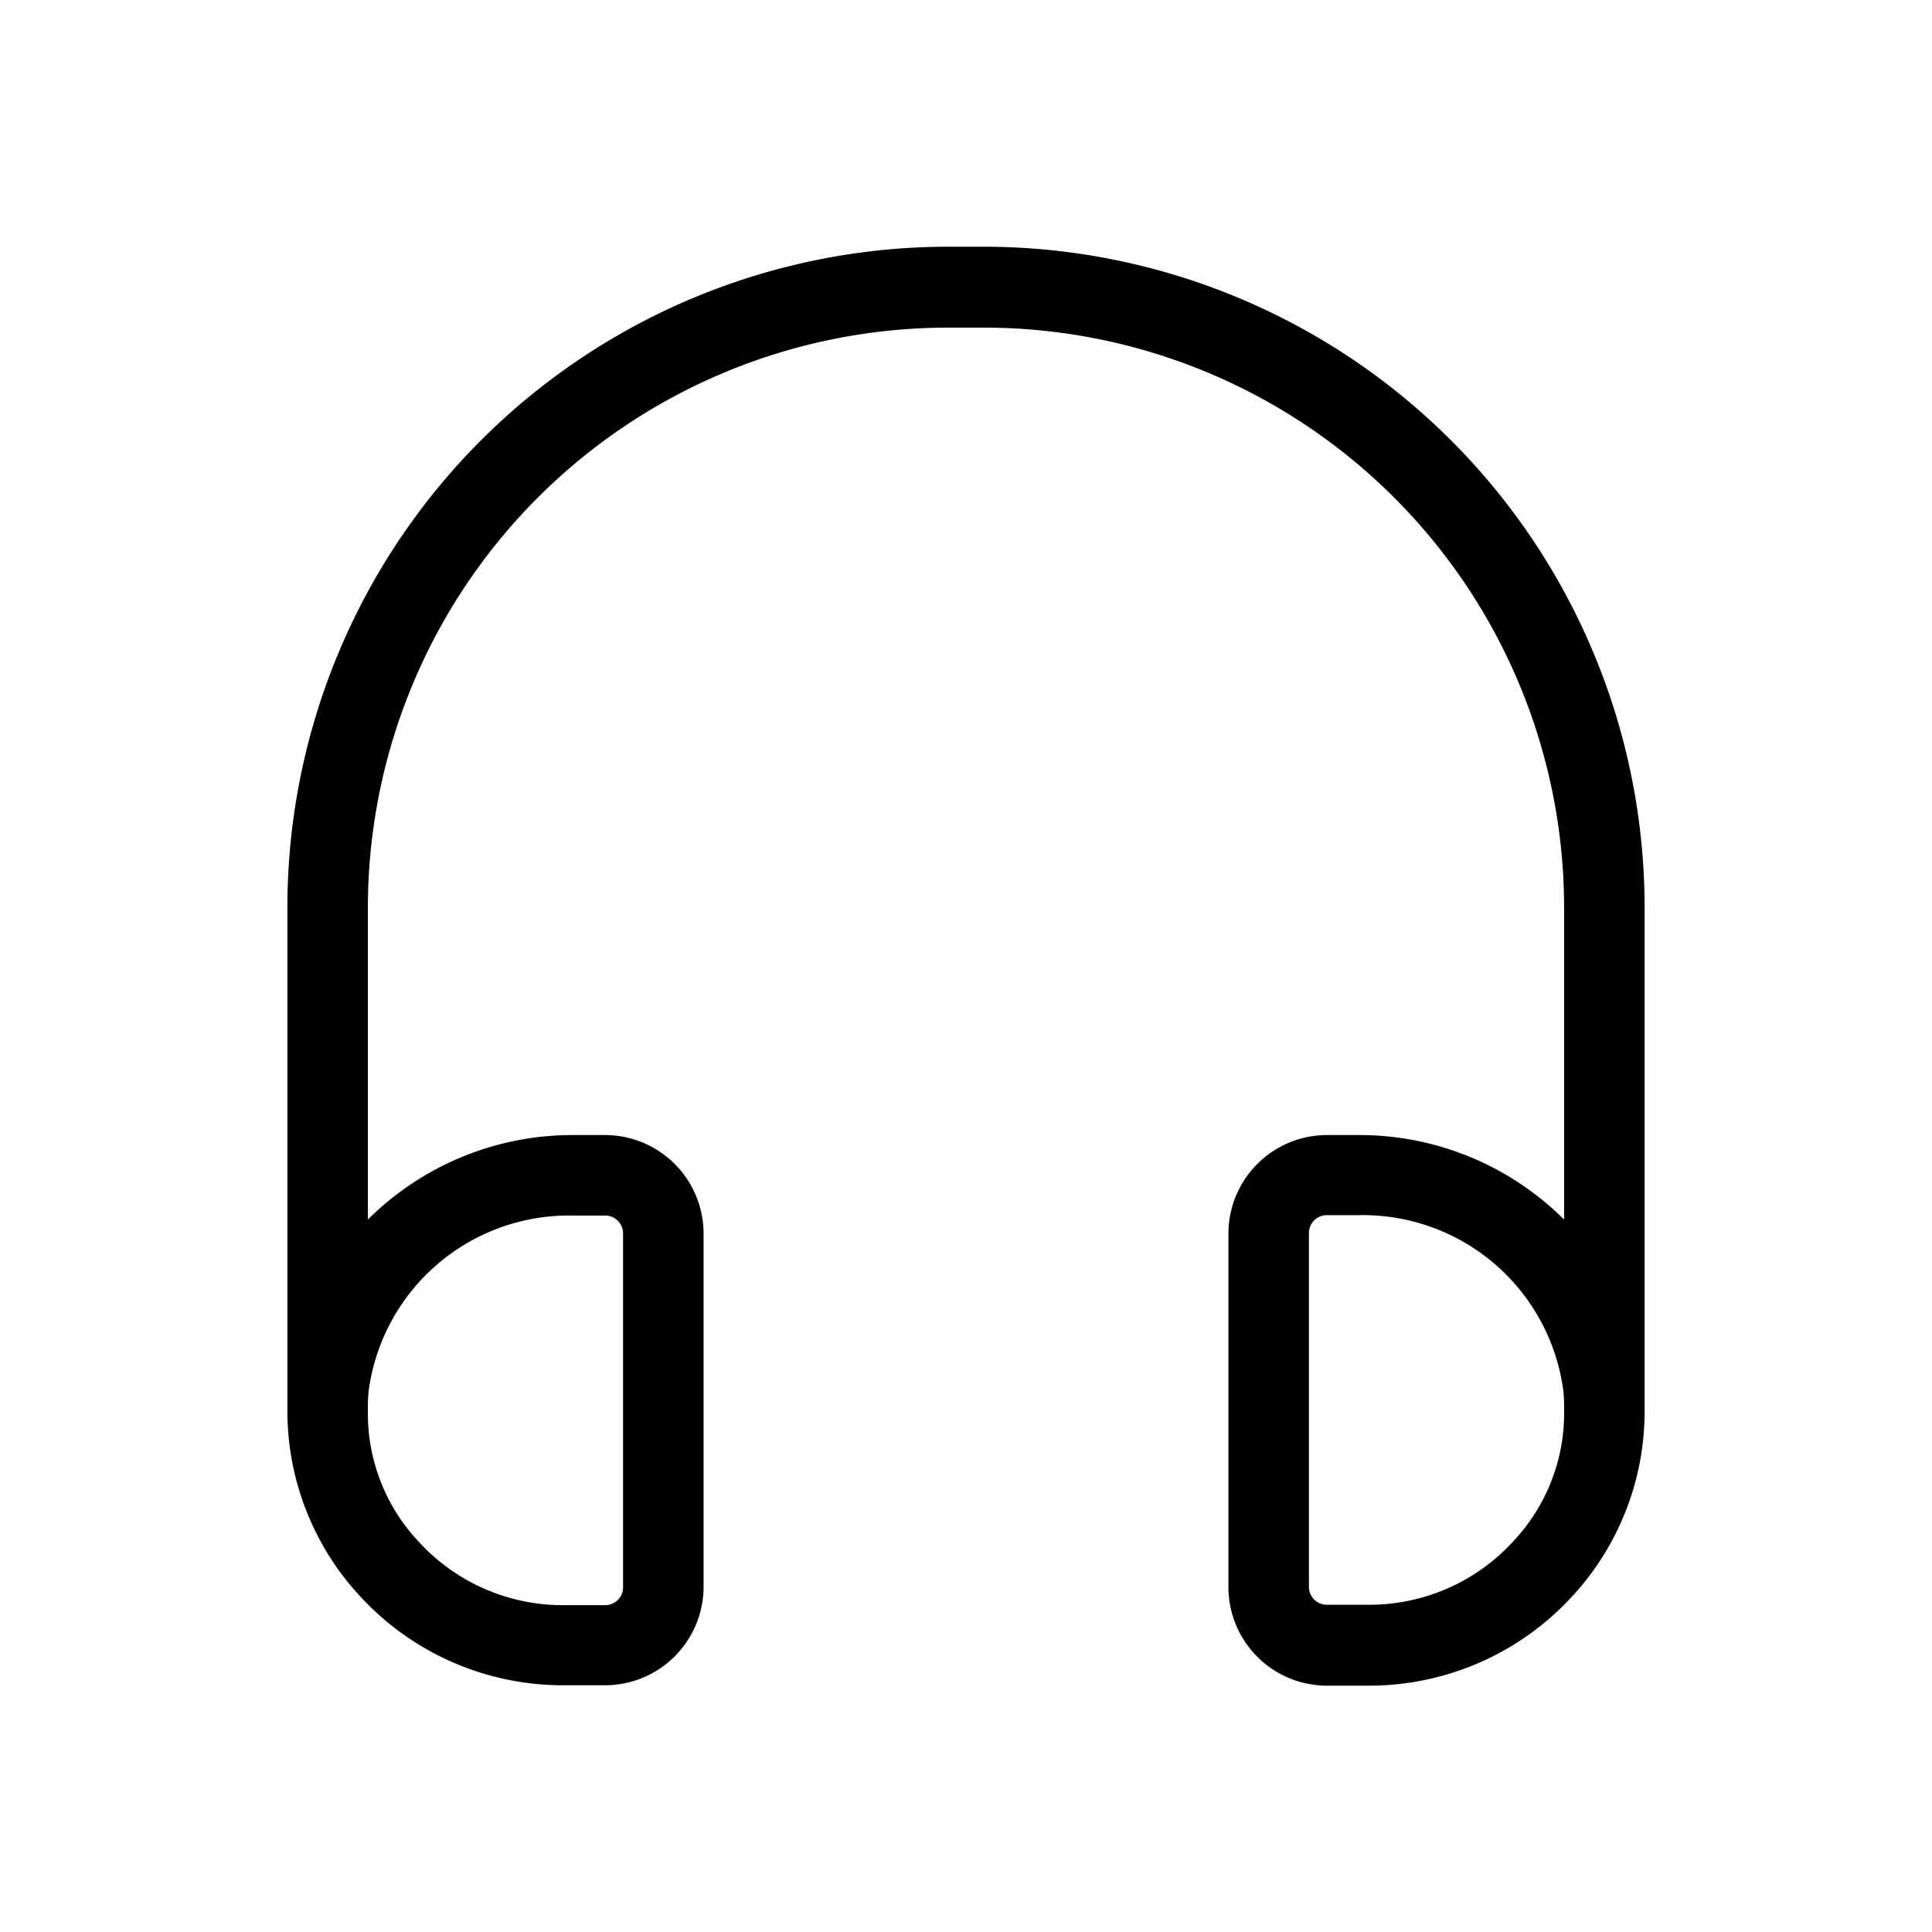 <svg xmlns="http://www.w3.org/2000/svg" viewBox="0 0 24 24" height="1em" width="1em">
  <path d="M12.23 3.065h-.46a8.211 8.211 0 0 0-8.2 8.2v6.25a3.385 3.385 0 0 0 .89 2.3 3.423 3.423 0 0 0 2.53 1.12h.53a1.225 1.225 0 0 0 1.22-1.22v-4.4A1.225 1.225 0 0 0 7.52 14.1h-.41a3.6 3.6 0 0 0-2.54 1.05v-3.88a7.208 7.208 0 0 1 7.2-7.2h.46a7.208 7.208 0 0 1 7.2 7.2v3.88a3.6 3.6 0 0 0-2.54-1.05h-.41a1.225 1.225 0 0 0-1.22 1.22v4.4a1.225 1.225 0 0 0 1.22 1.22h.53a3.423 3.423 0 0 0 2.53-1.12 3.385 3.385 0 0 0 .89-2.3v-6.25a8.211 8.211 0 0 0-8.2-8.205Zm-7.65 14.21A2.511 2.511 0 0 1 7.11 15.1h.41a.222.222 0 0 1 .22.22v4.4a.222.222 0 0 1-.22.22h-.53a2.422 2.422 0 0 1-1.79-.79 2.322 2.322 0 0 1-.63-1.63 1.927 1.927 0 0 1 .01-.245Zm14.22 1.87a2.422 2.422 0 0 1-1.79.79h-.53a.222.222 0 0 1-.22-.22v-4.4a.222.222 0 0 1 .22-.22h.41a2.511 2.511 0 0 1 2.53 2.18 1.927 1.927 0 0 1 .01.24 2.322 2.322 0 0 1-.63 1.63Z"/>
</svg>
